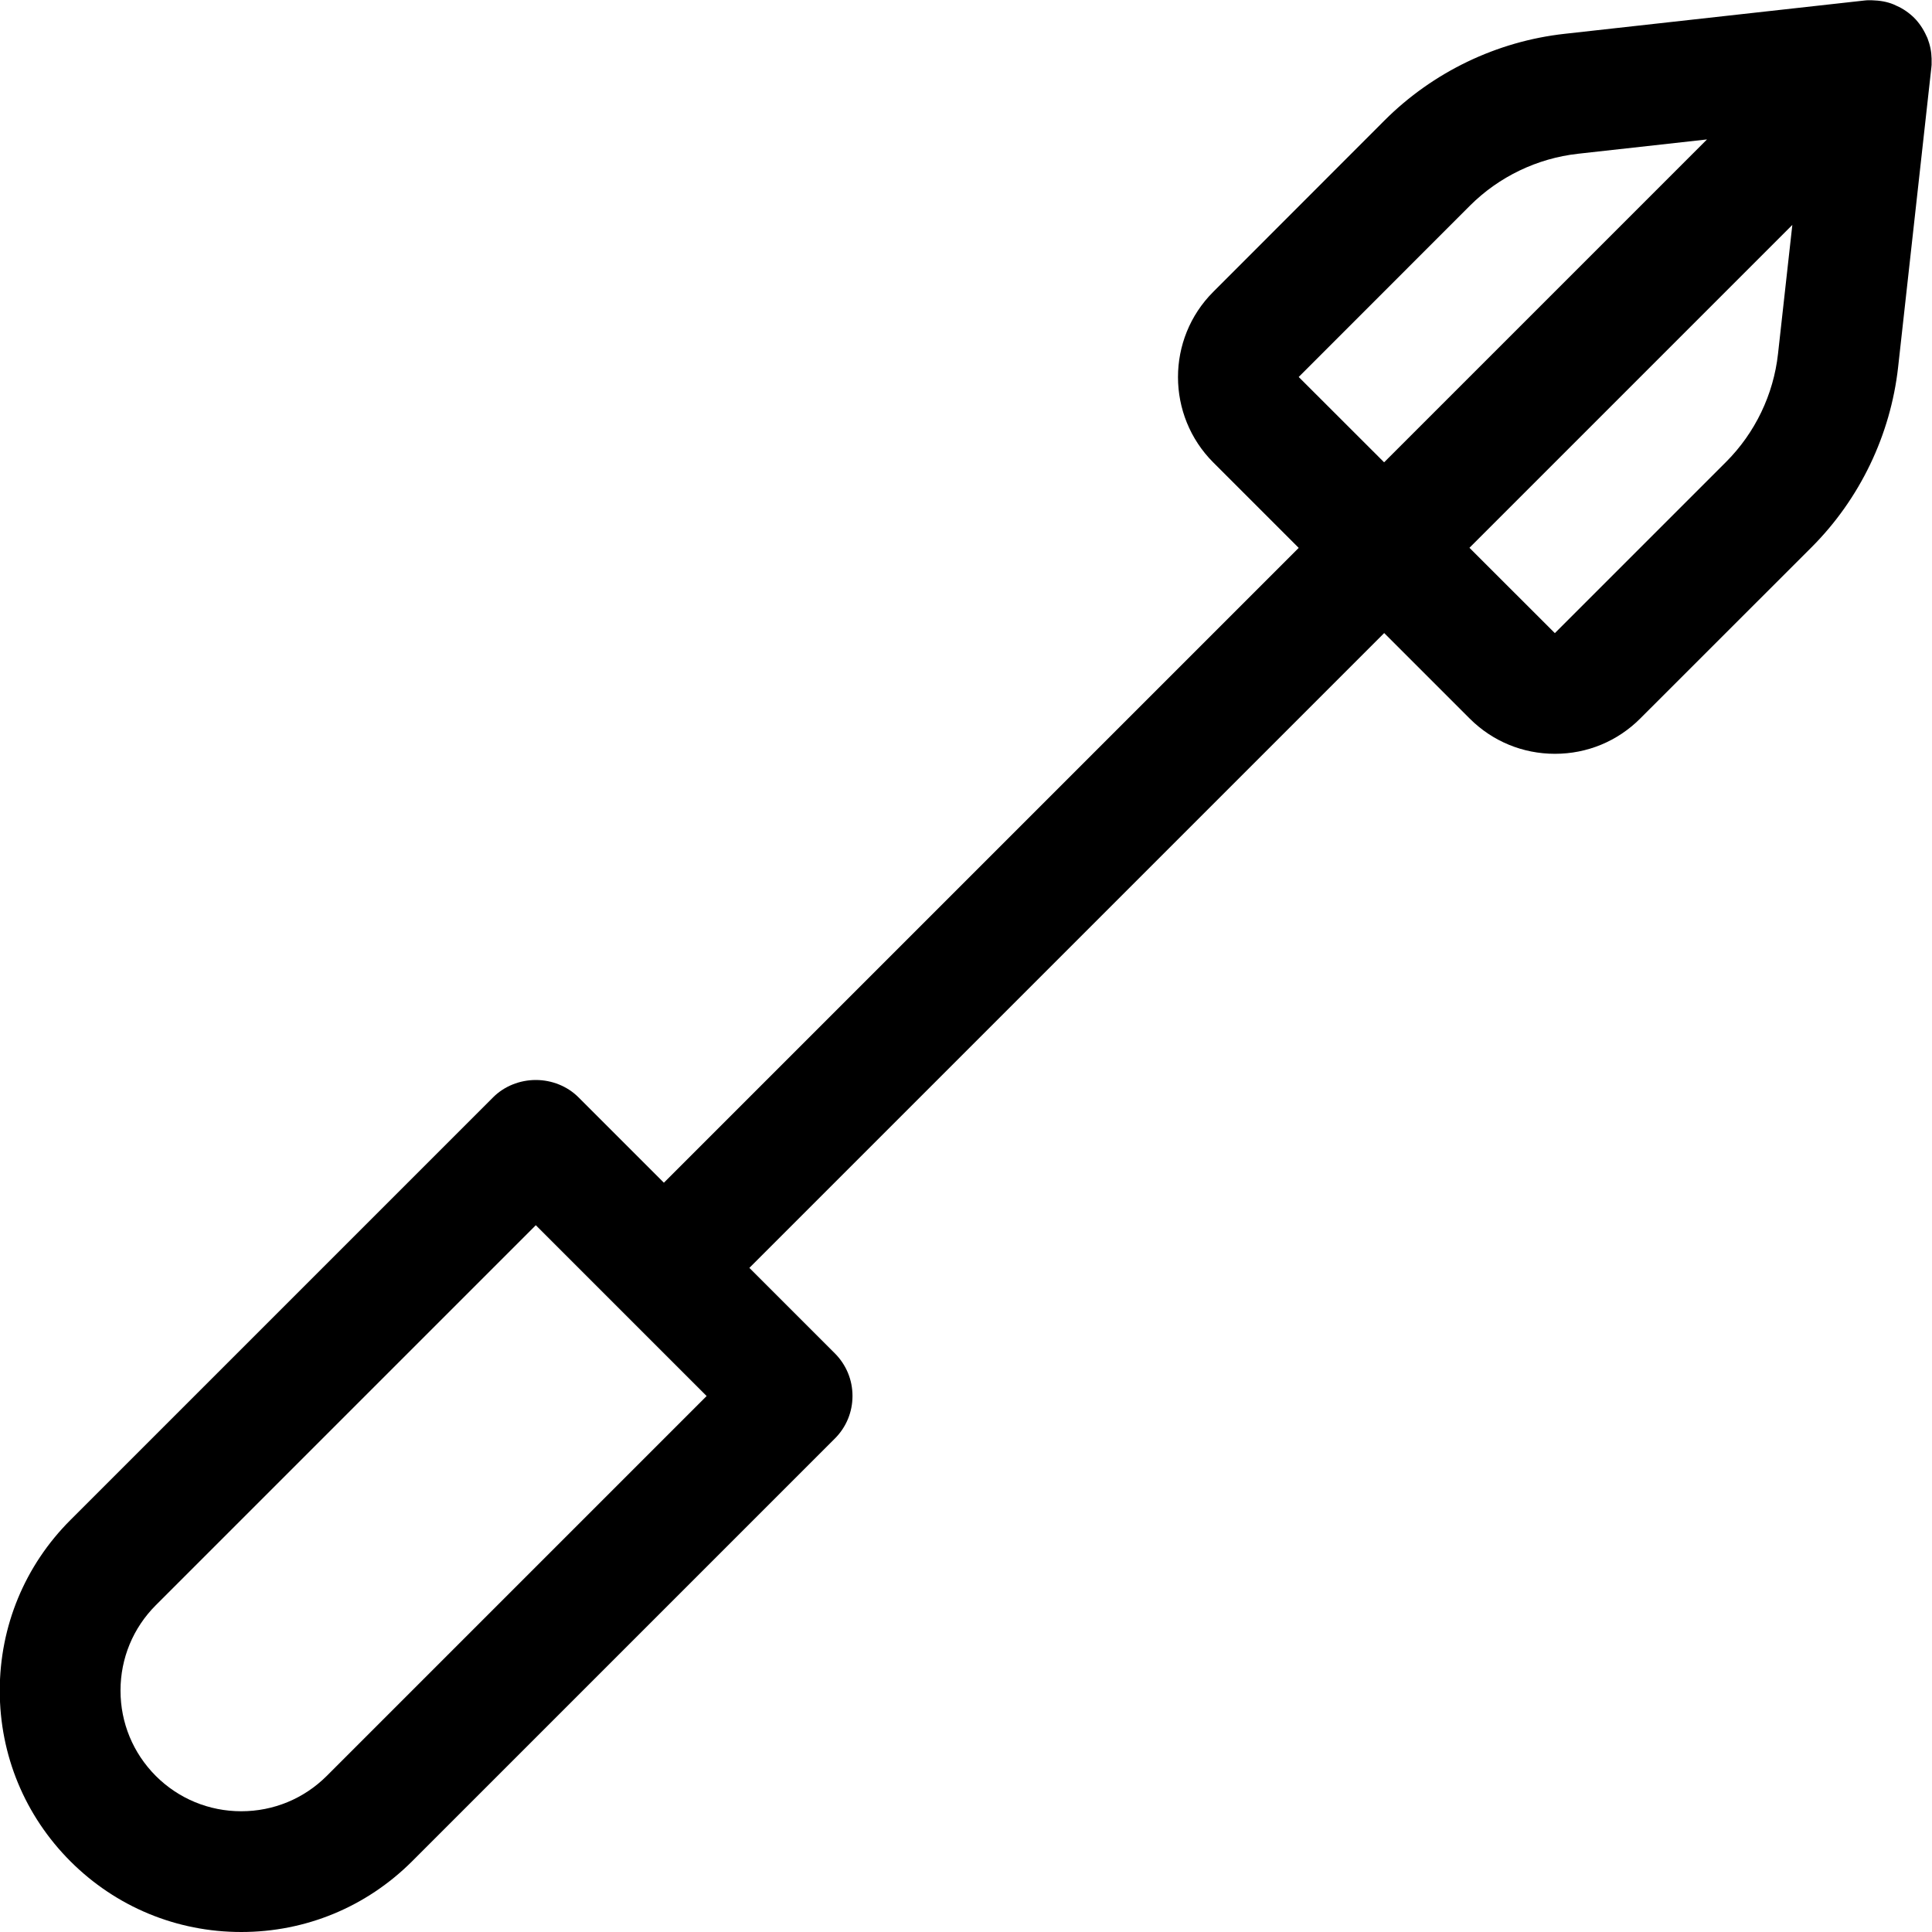 <?xml version="1.0" encoding="utf-8"?>
<!-- Generator: Adobe Illustrator 22.1.0, SVG Export Plug-In . SVG Version: 6.00 Build 0)  -->
<svg version="1.1" id="Layer_1" xmlns="http://www.w3.org/2000/svg" xmlns:xlink="http://www.w3.org/1999/xlink" x="0px" y="0px"
	 viewBox="0 0 24 24" style="enable-background:new 0 0 24 24;" xml:space="preserve">
<title>tools-screwdriver-1</title>
<g>
	<path d="M2.997,24c-0.802,0-1.555-0.312-2.121-0.877c-0.567-0.567-0.879-1.32-0.879-2.121s0.312-1.555,0.879-2.121l5.25-5.25
		c0.137-0.137,0.33-0.215,0.53-0.215s0.393,0.078,0.53,0.215l1.061,1.061l7.886-7.886l-1.061-1.061
		c-0.584-0.584-0.585-1.535-0.001-2.119L17.2,1.495c0.6-0.6,1.395-0.982,2.237-1.075l3.727-0.414
		c0.014-0.002,0.037-0.003,0.051-0.003l0.032,0c0.11,0.003,0.195,0.019,0.274,0.051c0.012,0.005,0.031,0.014,0.043,0.02
		c0.072,0.031,0.149,0.083,0.214,0.147c0.062,0.062,0.114,0.139,0.153,0.226c0.001,0.003,0.01,0.022,0.012,0.025
		c0.034,0.088,0.05,0.17,0.052,0.256c0,0.007,0,0.039,0,0.046c0.001,0.021,0,0.043-0.003,0.064l-0.413,3.723
		c-0.094,0.843-0.476,1.638-1.075,2.237l-2.128,2.127c-0.282,0.283-0.659,0.439-1.06,0.439c-0.399,0-0.775-0.155-1.057-0.436
		c-0.001-0.001-1.064-1.064-1.064-1.064l-7.886,7.886l1.061,1.061c0.142,0.142,0.22,0.33,0.22,0.53s-0.078,0.389-0.22,0.53
		l-5.25,5.25C4.552,23.688,3.799,24,2.997,24z M1.936,19.94c-0.283,0.283-0.439,0.66-0.439,1.061s0.156,0.777,0.439,1.061
		C2.219,22.344,2.596,22.5,2.997,22.5s0.778-0.156,1.061-0.438l4.72-4.72L6.656,15.22L1.936,19.94z M19.315,7.865l2.127-2.127
		c0.36-0.36,0.589-0.836,0.645-1.342l0.178-1.602l-4.011,4.011L19.315,7.865z M19.603,1.91c-0.506,0.056-0.983,0.285-1.343,0.645
		l-2.127,2.128l1.061,1.06l4.011-4.011L19.603,1.91z"/>
</g>
</svg>
